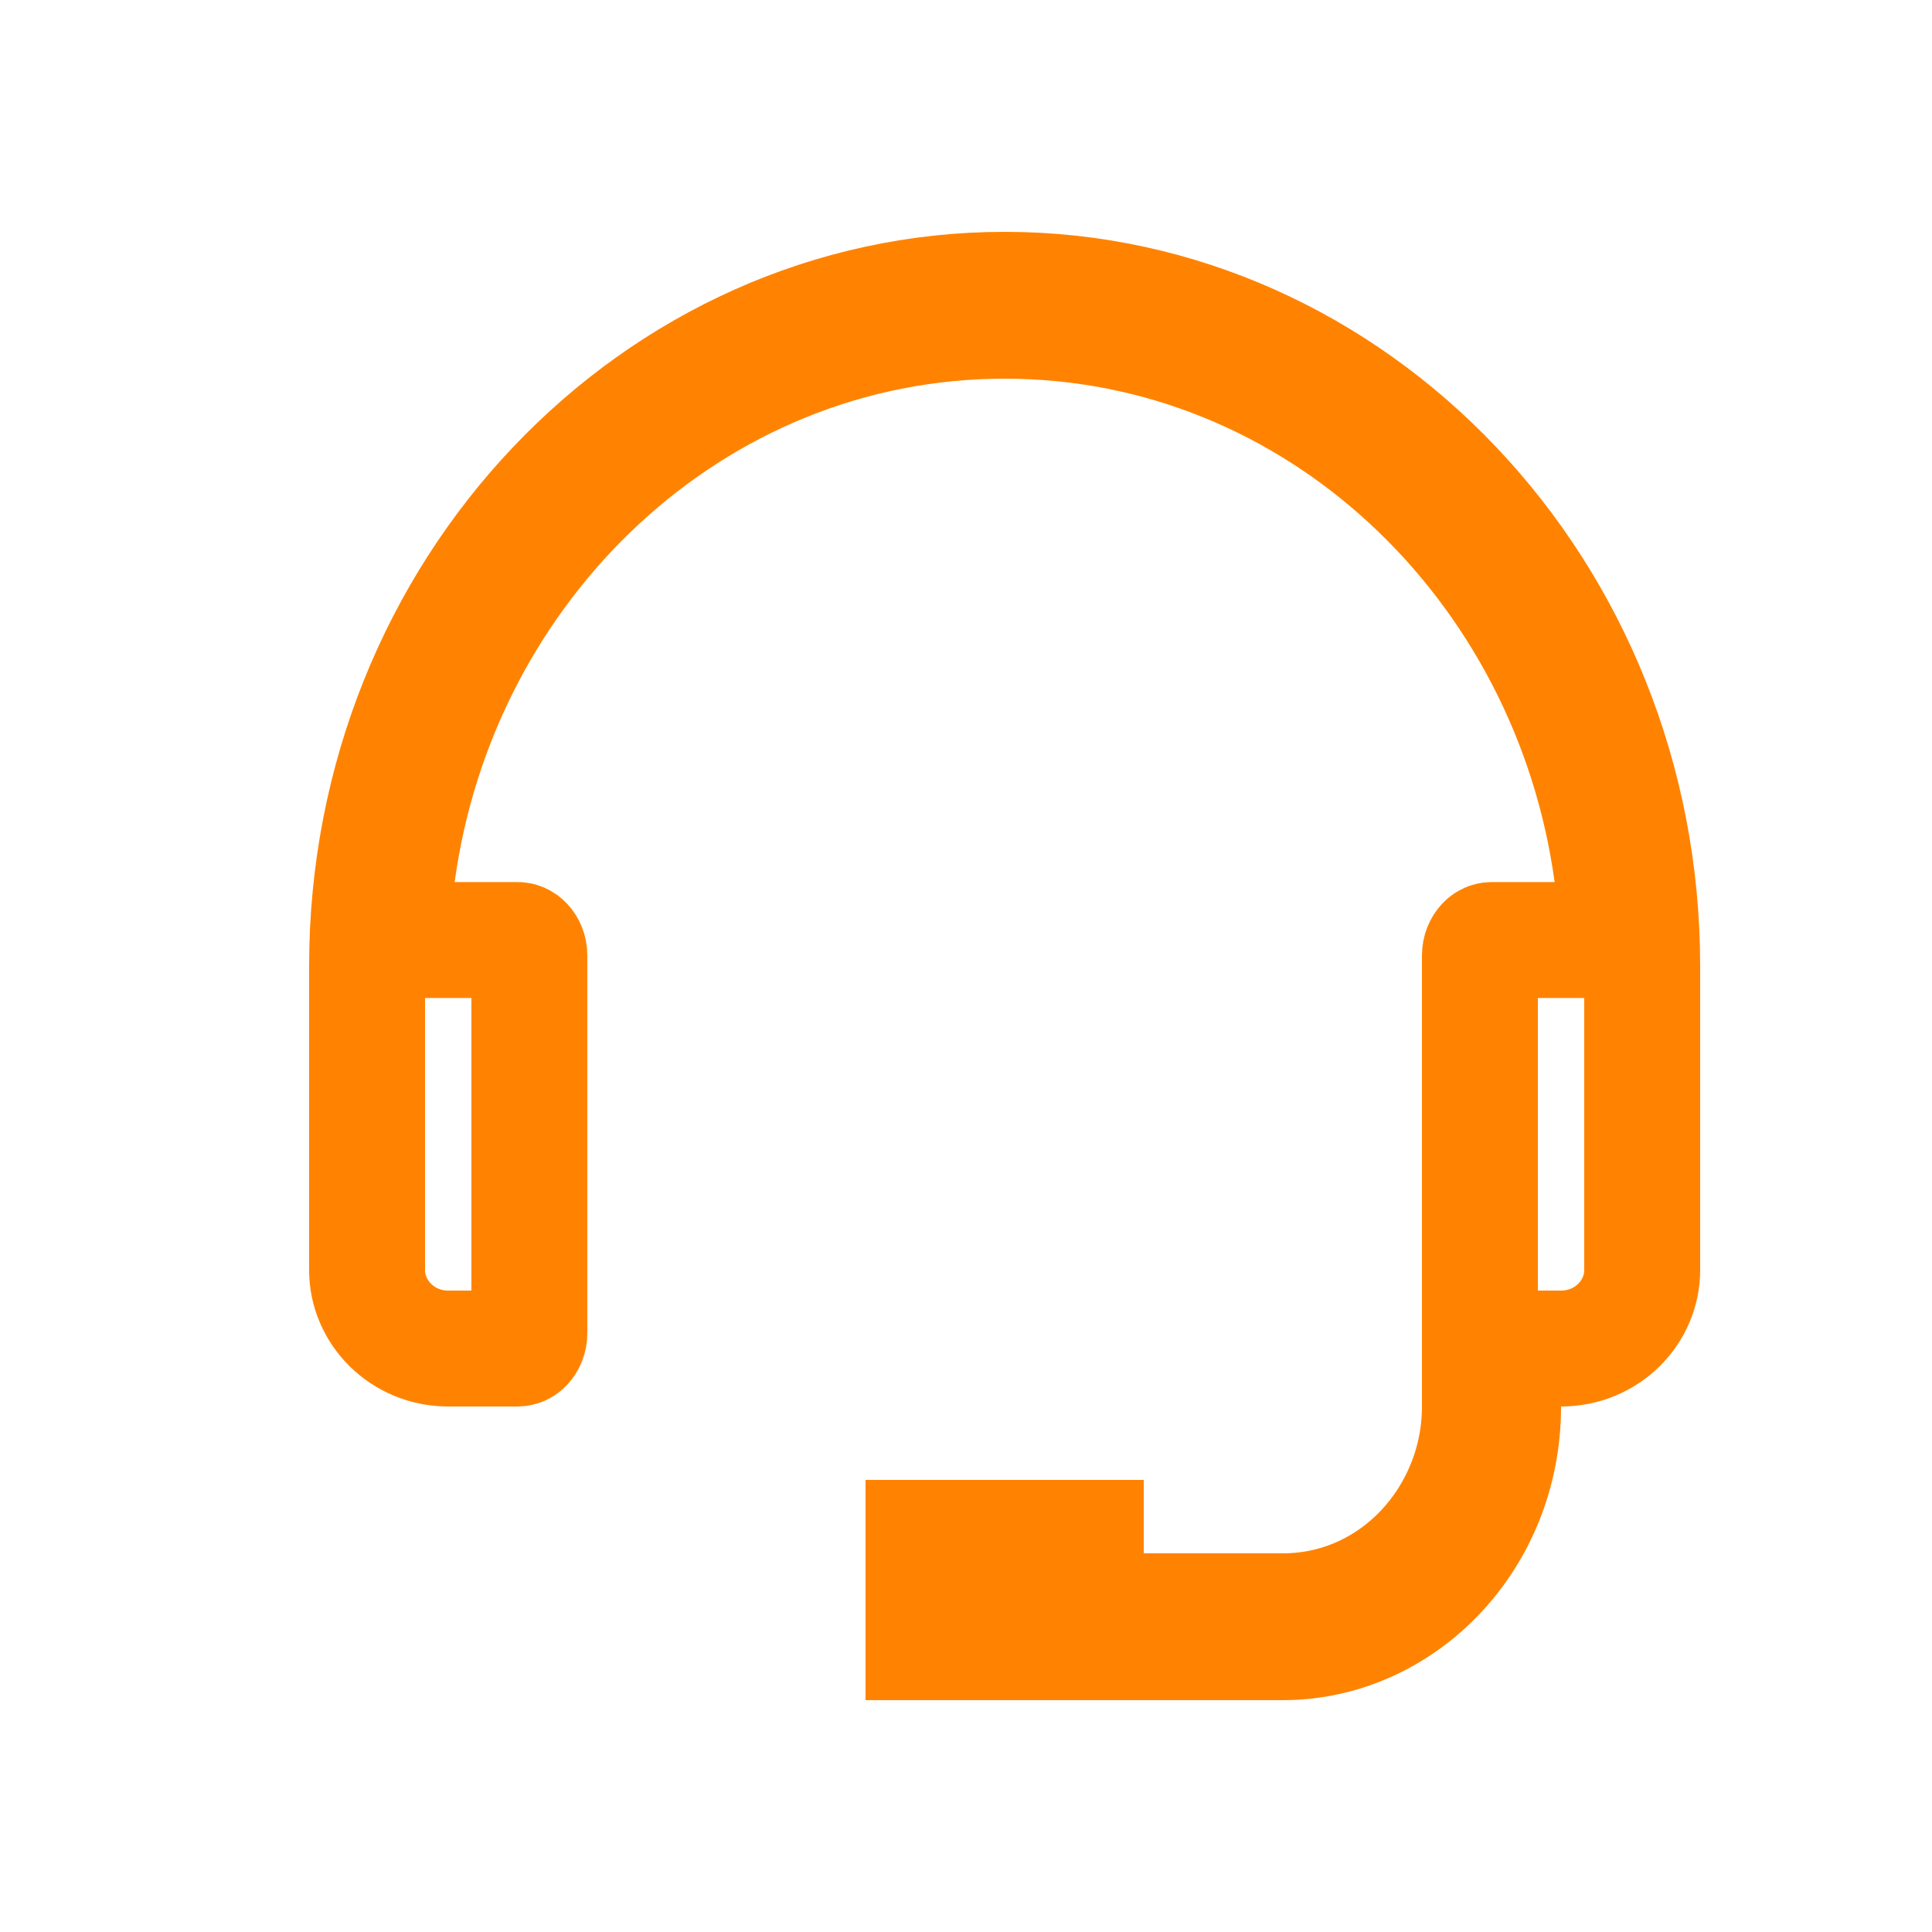 <svg width="25" height="25" viewBox="0 0 25 25" fill="none" xmlns="http://www.w3.org/2000/svg">
<path d="M5.14 11.313L5.024 12.164H5.883H6.7C6.728 12.164 6.761 12.175 6.792 12.208C6.824 12.242 6.85 12.296 6.85 12.364V17.25C6.85 17.319 6.824 17.372 6.792 17.406C6.761 17.439 6.728 17.45 6.7 17.45H5.8C5.207 17.45 4.75 16.98 4.75 16.436V16.3V13.178V12.5C4.75 7.637 8.489 3.75 13 3.75C17.511 3.75 21.25 7.637 21.25 12.5V13.178V16.3V16.436C21.25 16.98 20.793 17.45 20.2 17.45H19.45V18.2C19.45 19.92 18.134 21.25 16.6 21.25H14.8H13H11.95V19.9H14.05V20.1V20.85H14.8H16.6C18.045 20.85 19.15 19.623 19.15 18.2V17.25V16.3V12.364C19.15 12.296 19.176 12.242 19.208 12.208C19.239 12.175 19.272 12.164 19.3 12.164H20.117H20.976L20.86 11.313C20.314 7.303 17.032 4.15 13 4.15C8.968 4.15 5.685 7.303 5.14 11.313Z" stroke="#FF8300" stroke-width="1.5"/>
</svg>
